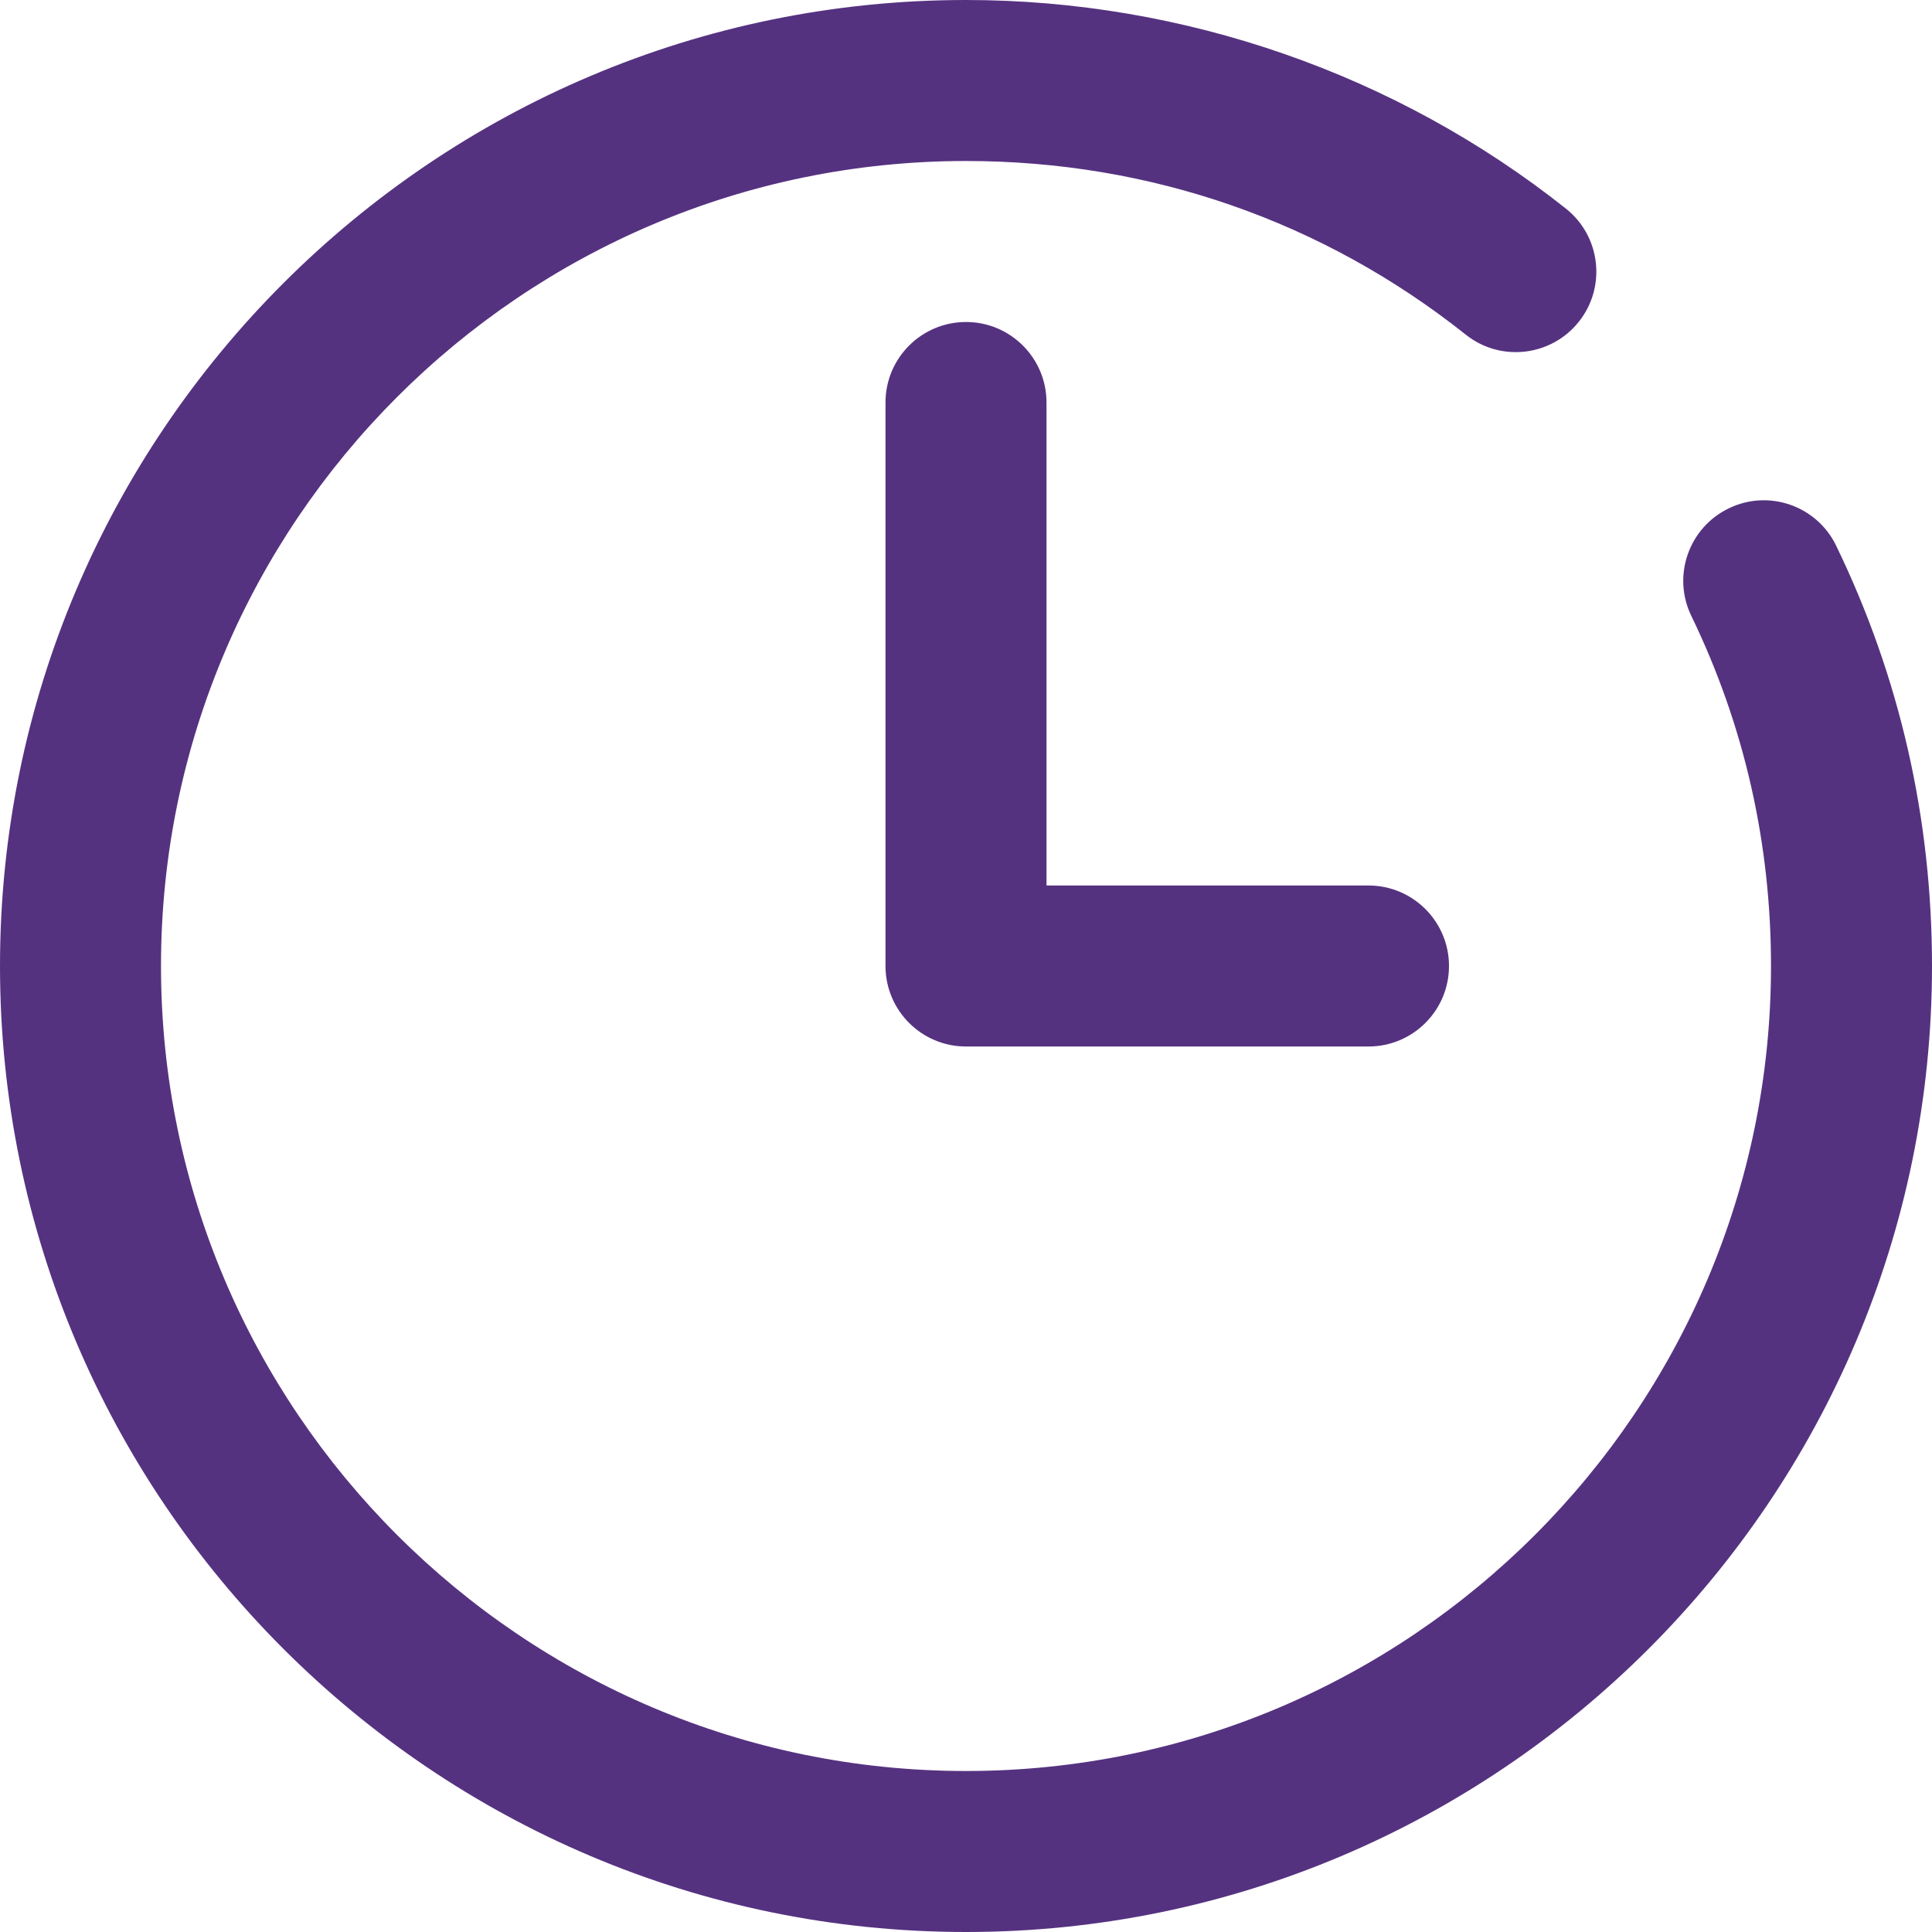 <svg width="15" height="15" viewBox="0 0 15 15" fill="none" xmlns="http://www.w3.org/2000/svg">
<g clip-path="url(#clip0_0:744)">
<path d="M13.422 3.947C13.111 4.097 12.981 4.471 13.131 4.781C13.542 5.63 13.75 6.544 13.75 7.5C13.75 10.946 10.946 13.75 7.5 13.75C4.054 13.75 1.25 10.946 1.25 7.5C1.25 4.054 4.054 1.25 7.5 1.25C8.928 1.25 10.27 1.716 11.38 2.598C11.649 2.813 12.043 2.768 12.258 2.498C12.473 2.228 12.428 1.835 12.158 1.62C10.843 0.575 9.189 0 7.5 0C3.365 0 0 3.365 0 7.5C0 11.635 3.365 15 7.5 15C11.635 15 15 11.635 15 7.5C15 6.354 14.75 5.256 14.256 4.237C14.106 3.926 13.731 3.796 13.422 3.947Z" fill="#553280"/>
<path d="M7.5 2.5C7.155 2.5 6.875 2.78 6.875 3.125V7.5C6.875 7.845 7.155 8.125 7.5 8.125H10.625C10.97 8.125 11.25 7.845 11.25 7.5C11.25 7.155 10.97 6.875 10.625 6.875H8.125V3.125C8.125 2.78 7.845 2.5 7.5 2.5Z" fill="#553280"/>
</g>
<defs>
<clipPath id="clip0_0:744">
<rect width="15" height="15" fill="white"/>
</clipPath>
</defs>
</svg>
